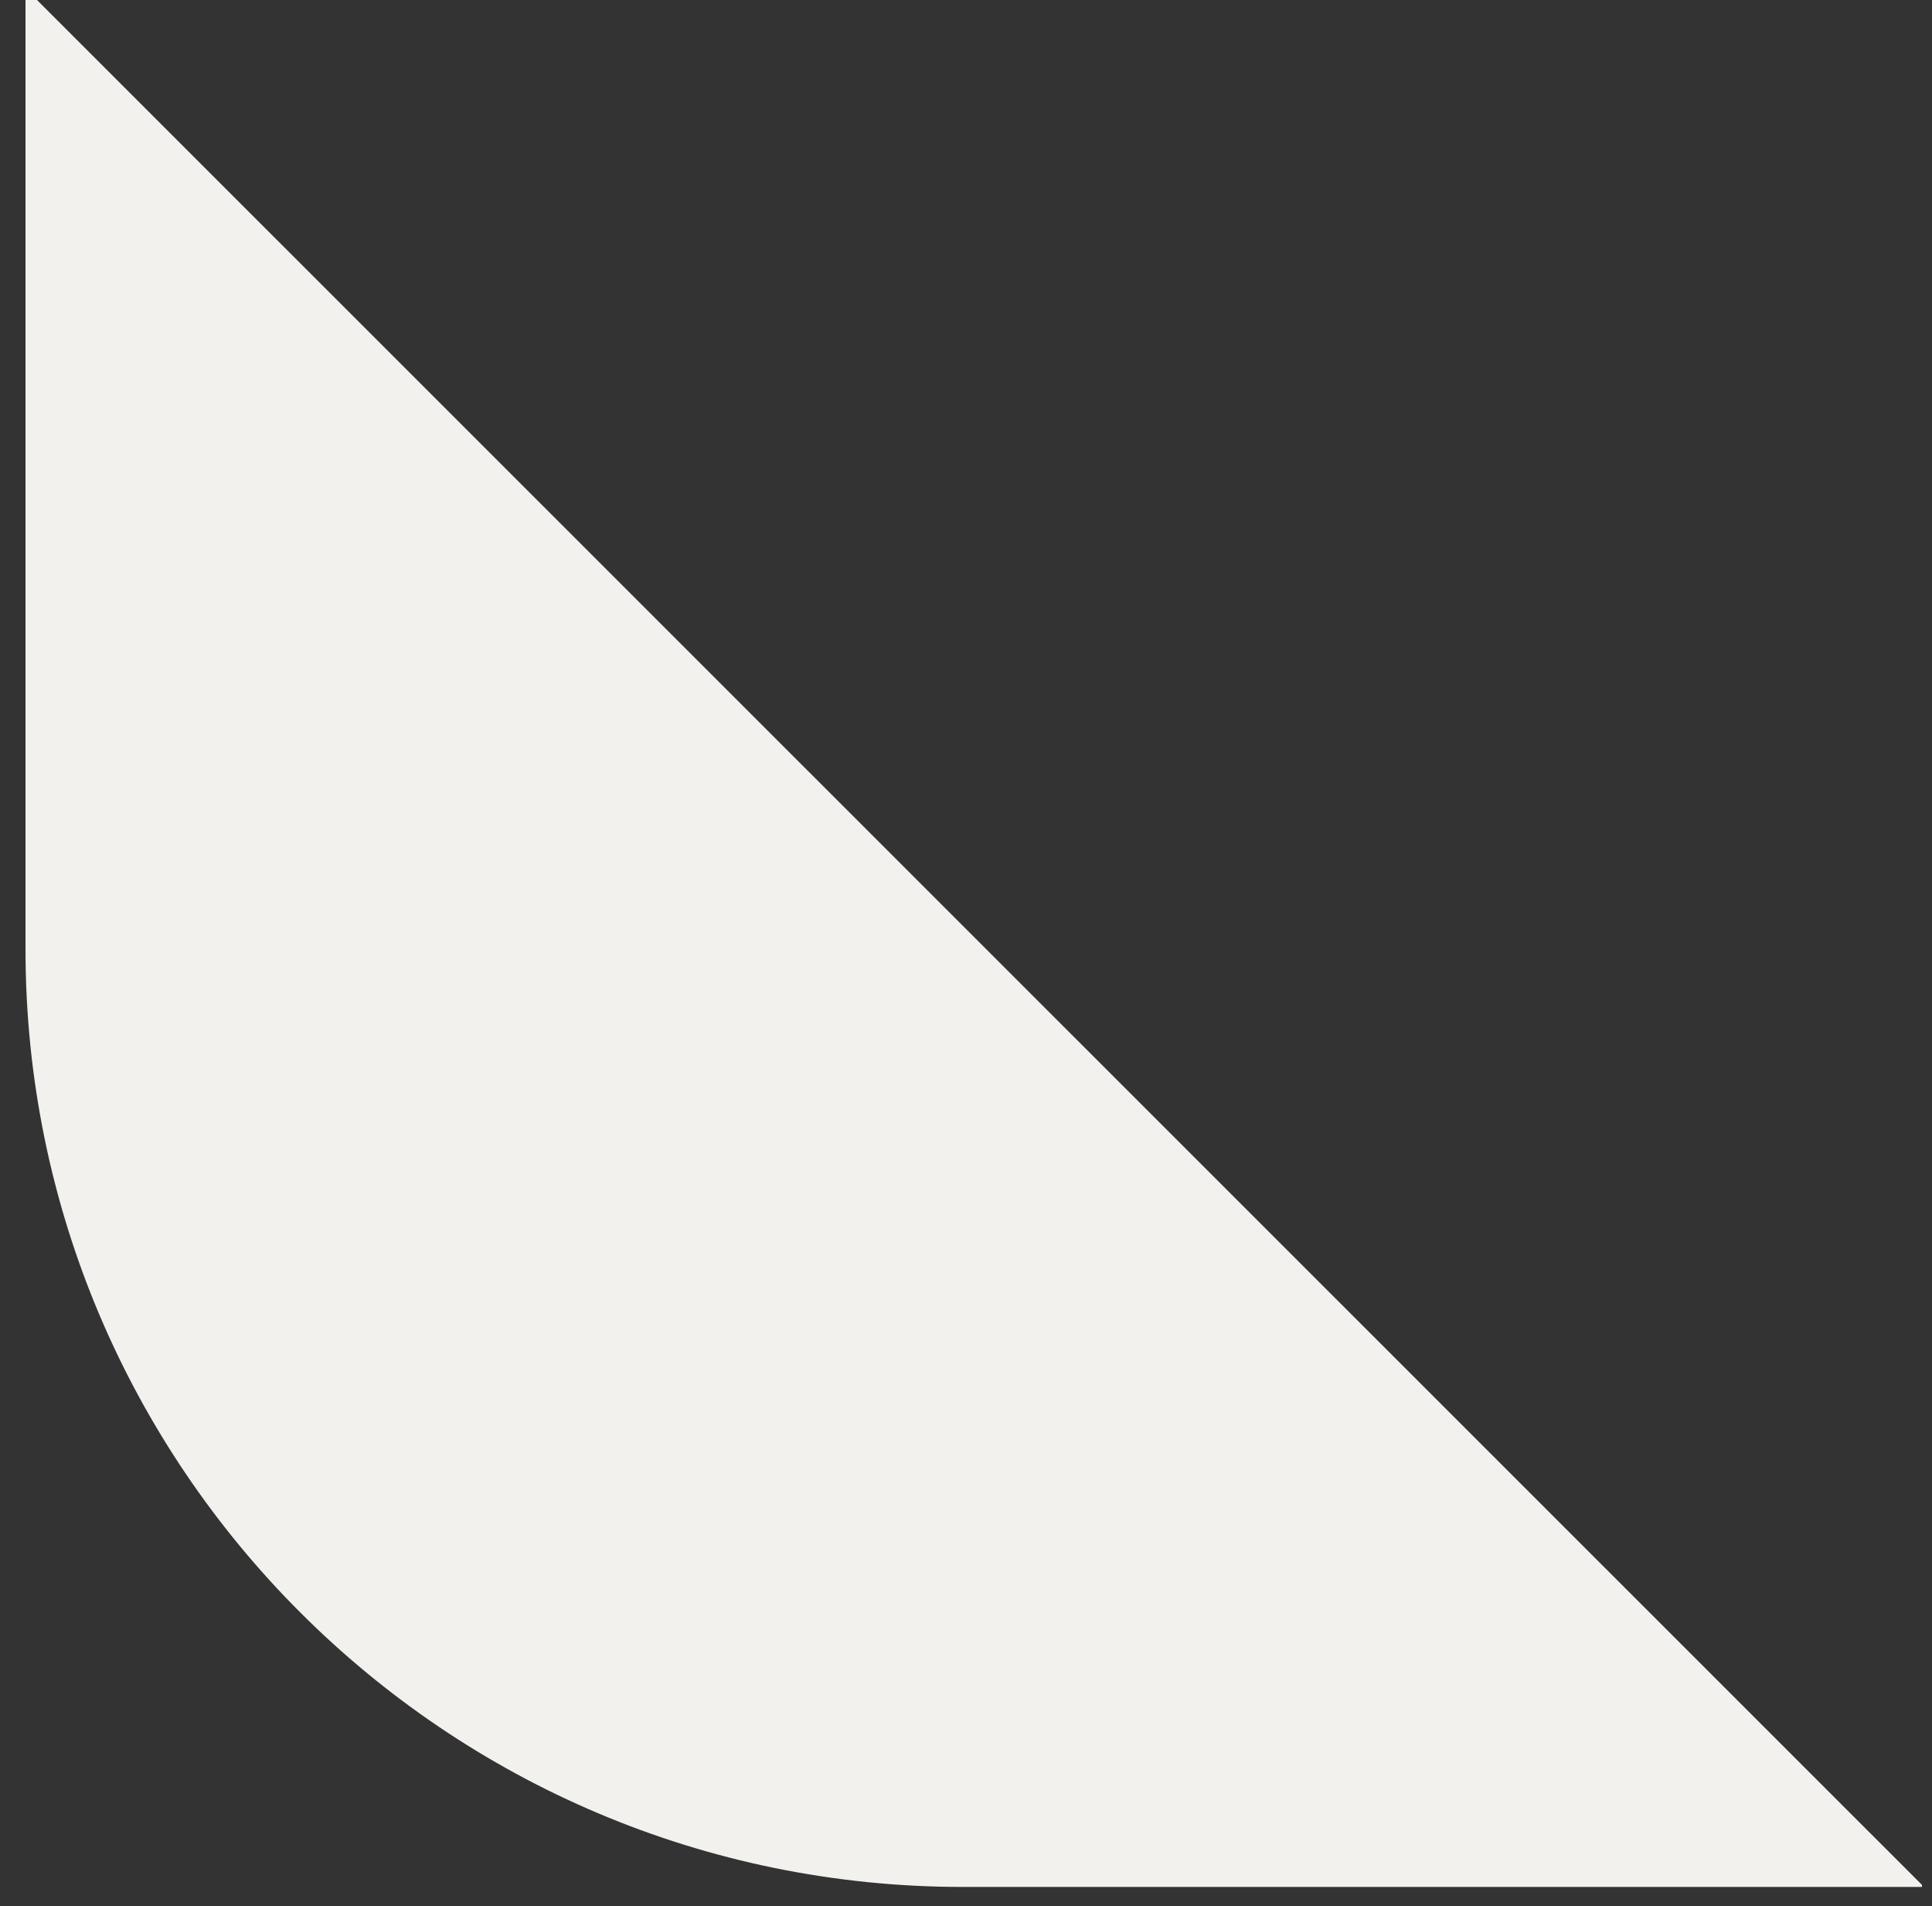 <svg width="74" height="73" viewBox="0 0 74 73" fill="none" xmlns="http://www.w3.org/2000/svg">
<rect x="0" y="0" width="74" height="73" fill="#333333" stroke="none"/>
<g style="mix-blend-mode:multiply">
<path d="M73.615 72.184L1.417 0H0.977V36.359C0.977 56.185 17.057 72.264 36.883 72.264H73.615V72.184Z" fill="#F2F1ED"/>
</g>
</svg>
